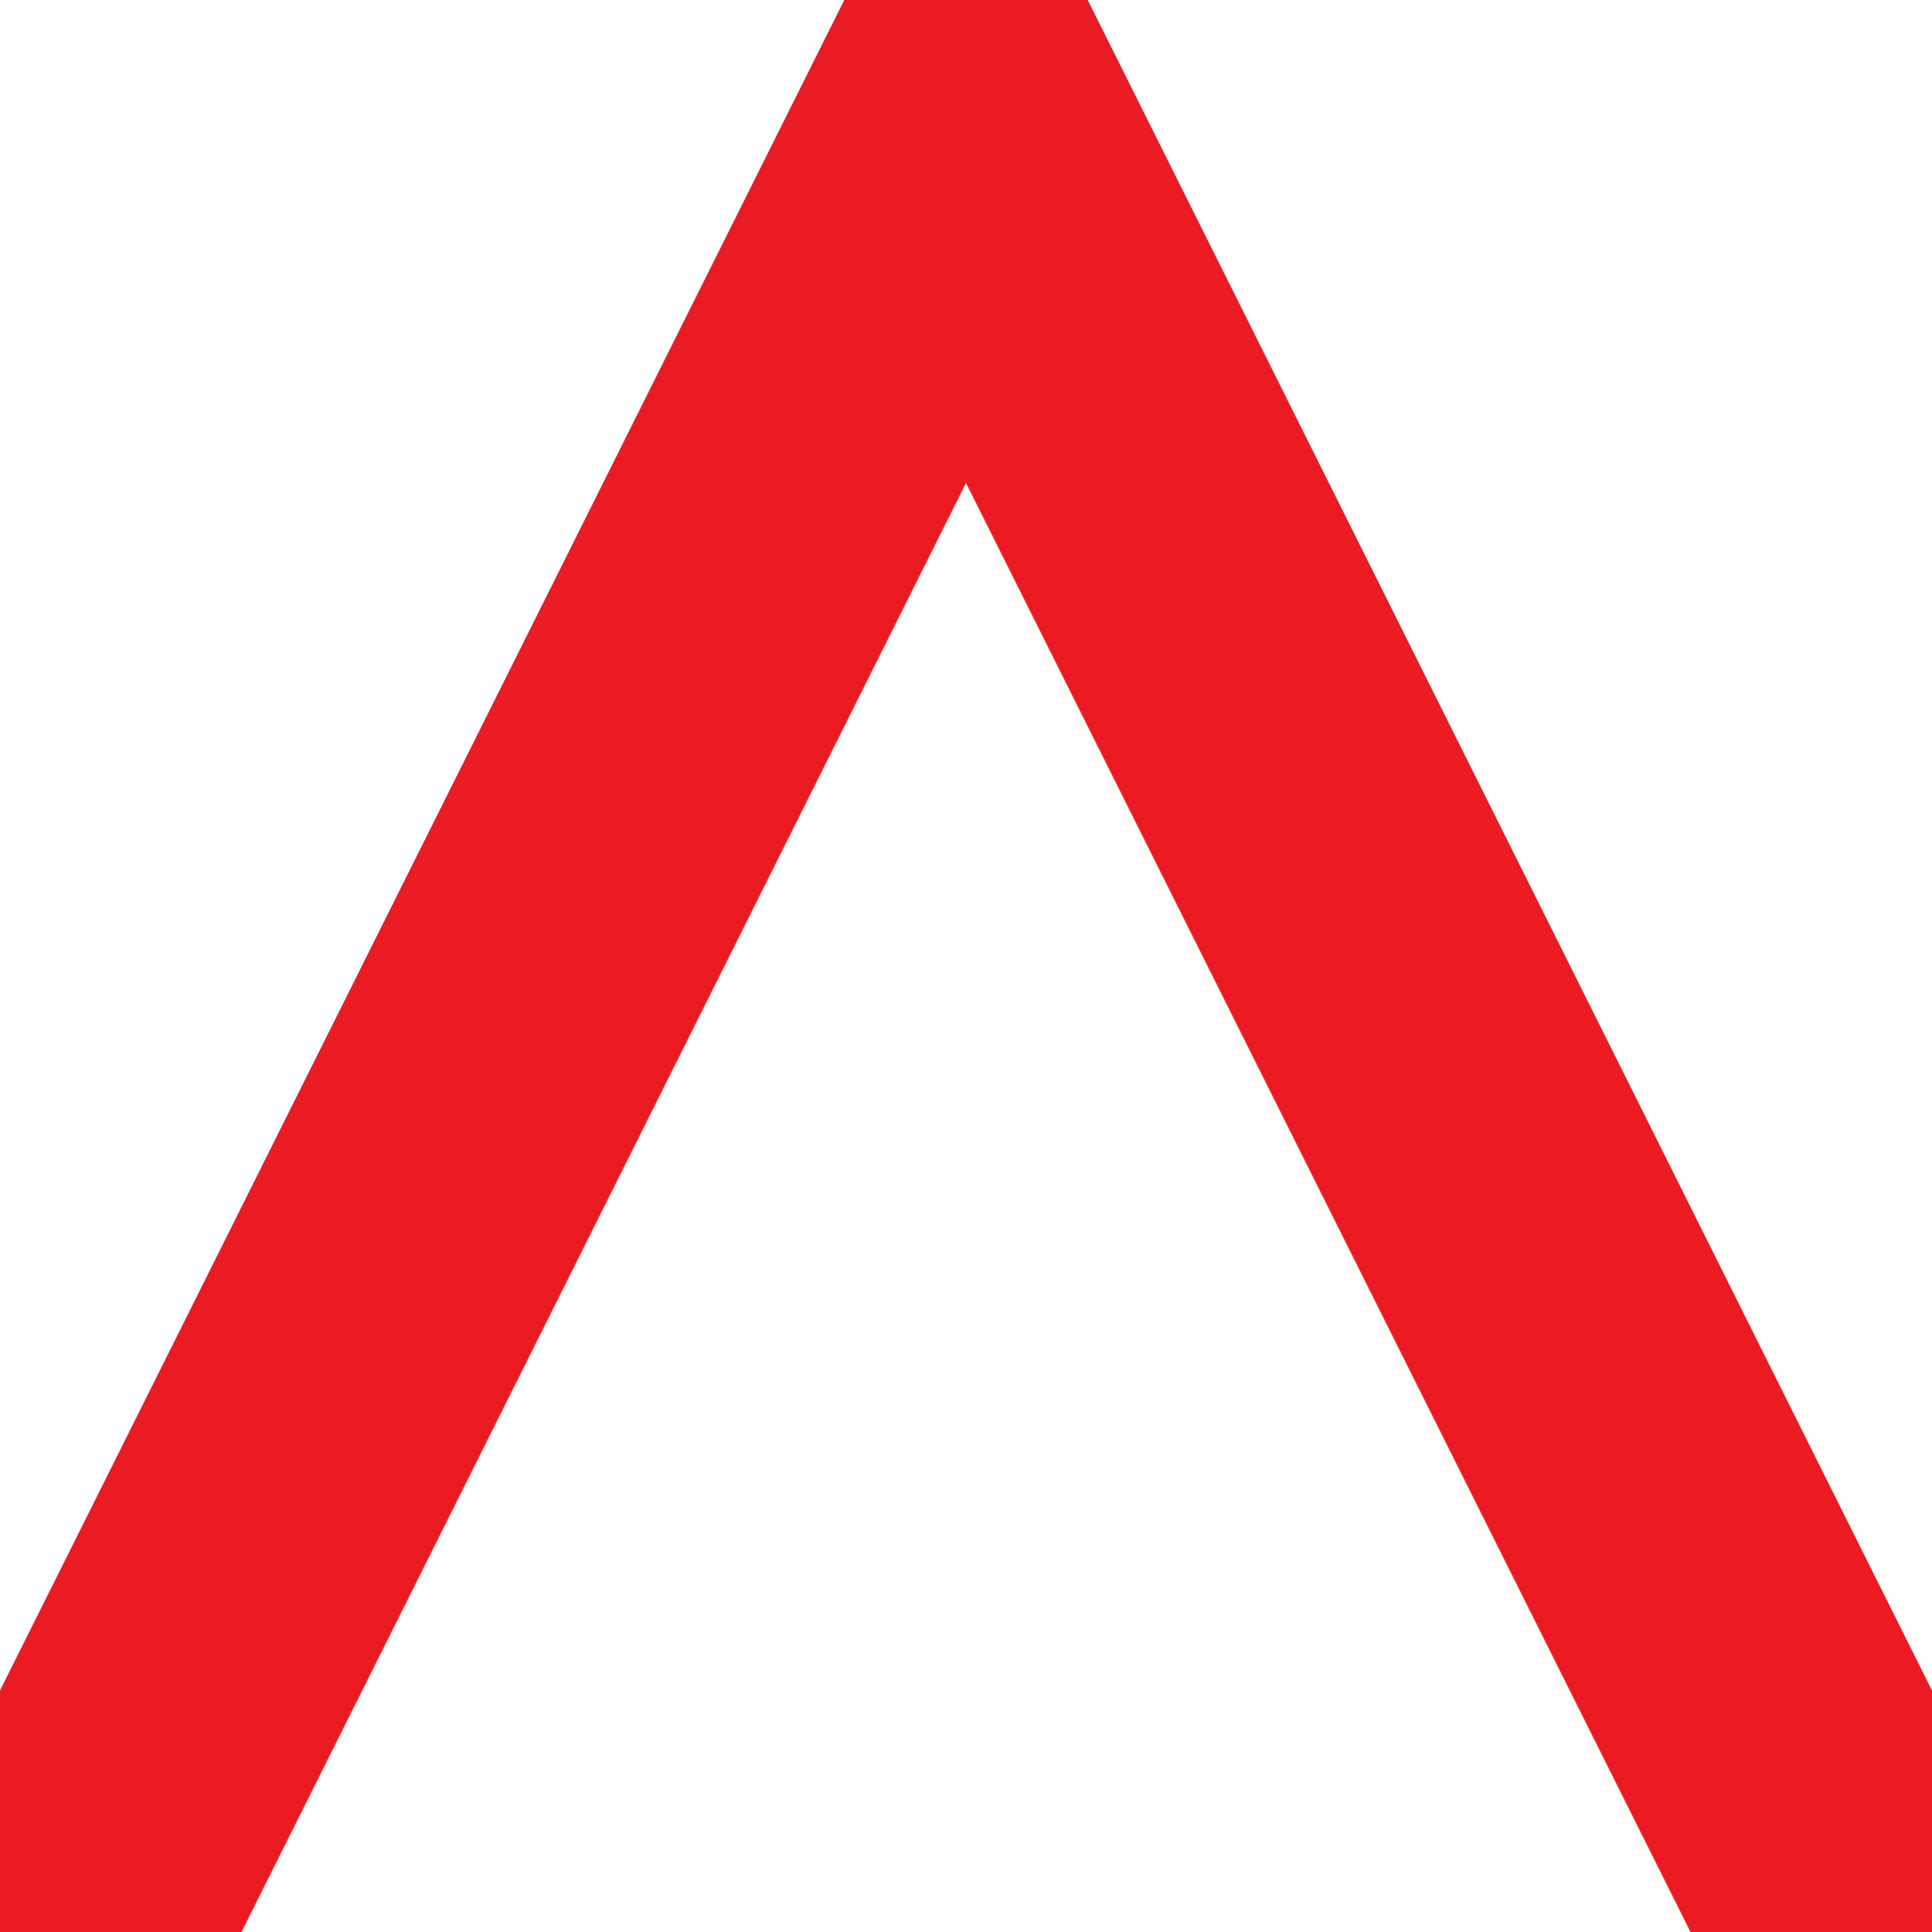<?xml version="1.0" encoding="UTF-8"?><svg id="uuid-e2dcfdd3-ba67-4f0b-932b-207a51b2e480" xmlns="http://www.w3.org/2000/svg" viewBox="0 0 100 100"><g id="uuid-c211de3e-1dd9-4e9c-8f46-6adc1ef2b7c4"><path d="M87.5,100h12.5v-12.5L56.3,0h-12.6L0,87.5v12.5H12.5L50,25l37.5,75Z" fill="#eb1b24"/></g></svg>